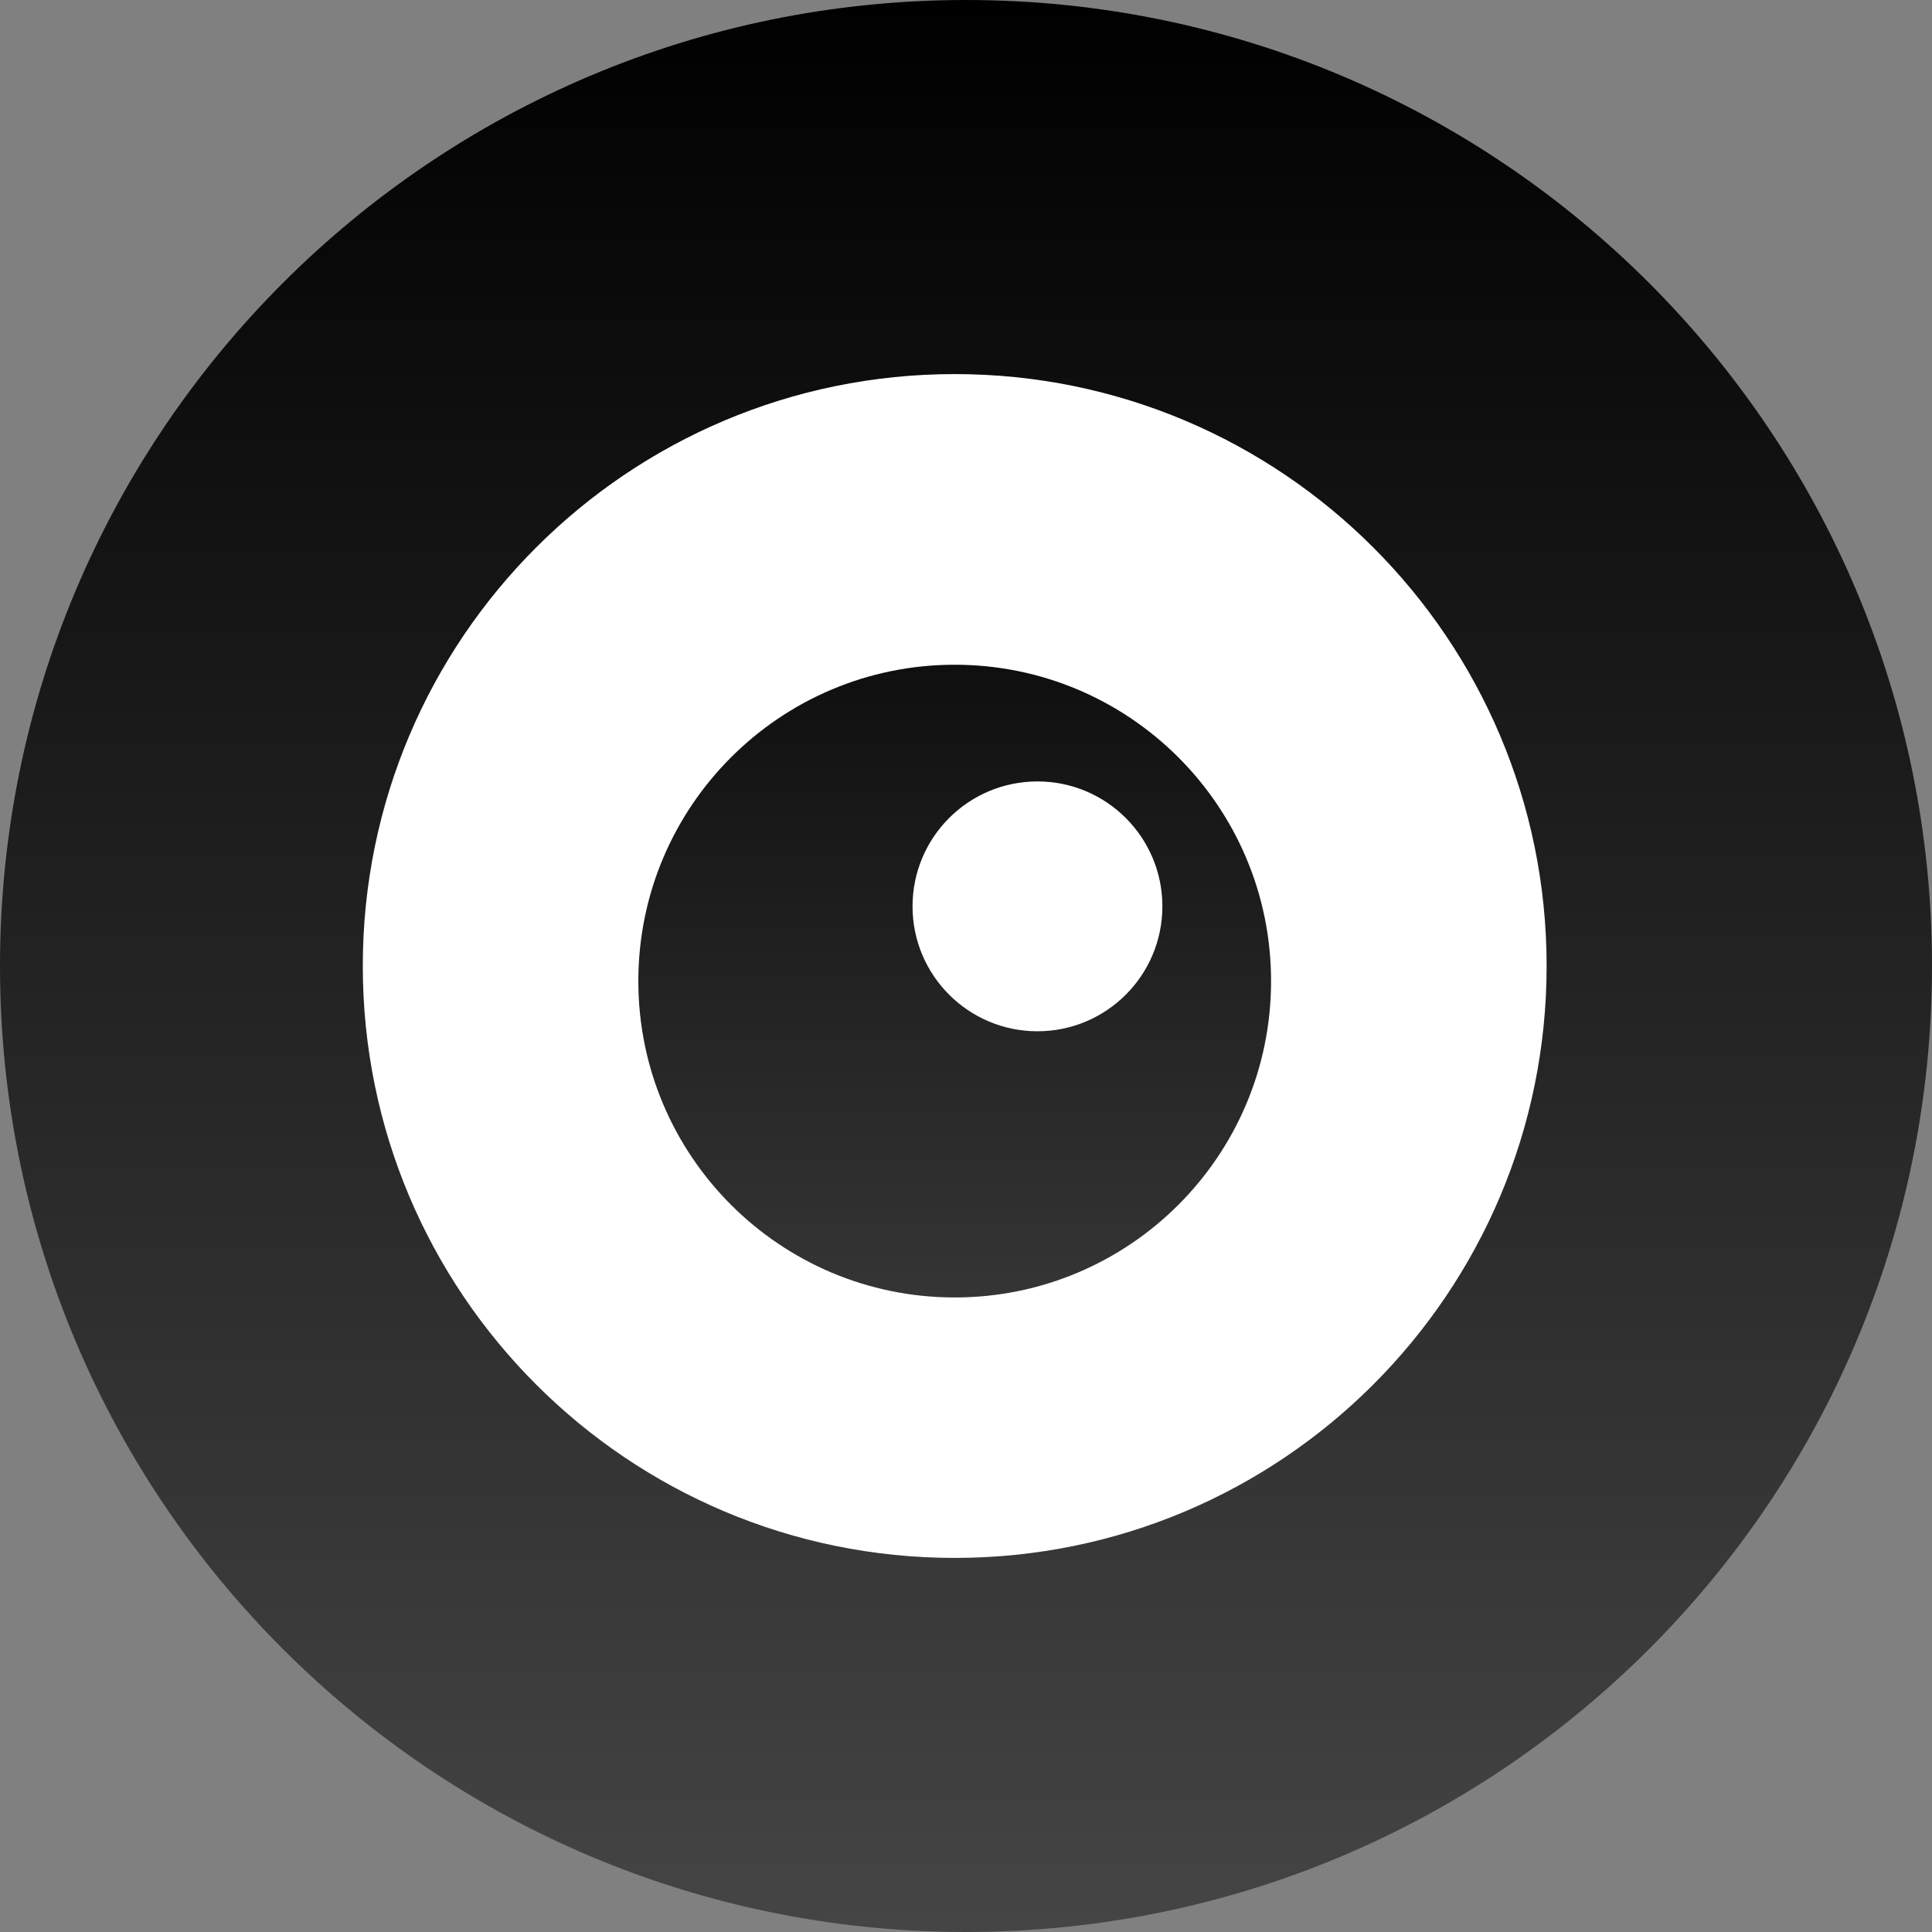 <svg version="1.1" xmlns="http://www.w3.org/2000/svg" xmlns:xlink="http://www.w3.org/1999/xlink" width="34.04" height="34.04" viewBox="0,0,34.04,34.04"><rect x="0" y="0" width="34.04" height="34.04" fill="#808080" stroke="none"/><defs><linearGradient x1="240" y1="156.13" x2="240" y2="190.17" gradientUnits="userSpaceOnUse" id="color-1"><stop offset="0" stop-color="#000000"/><stop offset="1" stop-color="#454545"/></linearGradient><linearGradient x1="239.802" y1="167.841" x2="239.802" y2="178.99" gradientUnits="userSpaceOnUse" id="color-2"><stop offset="0" stop-color="#0f0f0f"/><stop offset="1" stop-color="#353535"/></linearGradient></defs><g transform="translate(-222.98,-156.13)"><g data-paper-data="{&quot;isPaintingLayer&quot;:true}" fill-rule="nonzero" stroke="none" stroke-width="0" stroke-linecap="butt" stroke-linejoin="miter" stroke-miterlimit="10" stroke-dasharray="" stroke-dashoffset="0" style="mix-blend-mode: normal"><path d="M222.98,173.15c0,-9.4 7.62,-17.02 17.02,-17.02c9.4,0 17.02,7.62 17.02,17.02c0,9.4 -7.62,17.02 -17.02,17.02c-9.4,0 -17.02,-7.62 -17.02,-17.02z" fill="url(#color-1)"/><g><path d="M229.372,173.15c0,-5.76 4.669,-10.429 10.429,-10.429c5.76,0 10.429,4.669 10.429,10.429c0,5.76 -4.669,10.429 -10.429,10.429c-5.76,0 -10.429,-4.669 -10.429,-10.429z" fill="#ffffff"/><path d="M234.227,173.416c0,-3.079 2.496,-5.574 5.574,-5.574c3.079,0 5.574,2.496 5.574,5.574c0,3.079 -2.496,5.574 -5.574,5.574c-3.079,0 -5.574,-2.496 -5.574,-5.574z" fill="url(#color-2)"/><path d="M239.058,172.099c0,-1.215 0.985,-2.201 2.201,-2.201c1.215,0 2.201,0.985 2.201,2.201c0,1.215 -0.985,2.201 -2.201,2.201c-1.215,0 -2.201,-0.985 -2.201,-2.201z" fill="#ffffff"/></g></g></g></svg>
